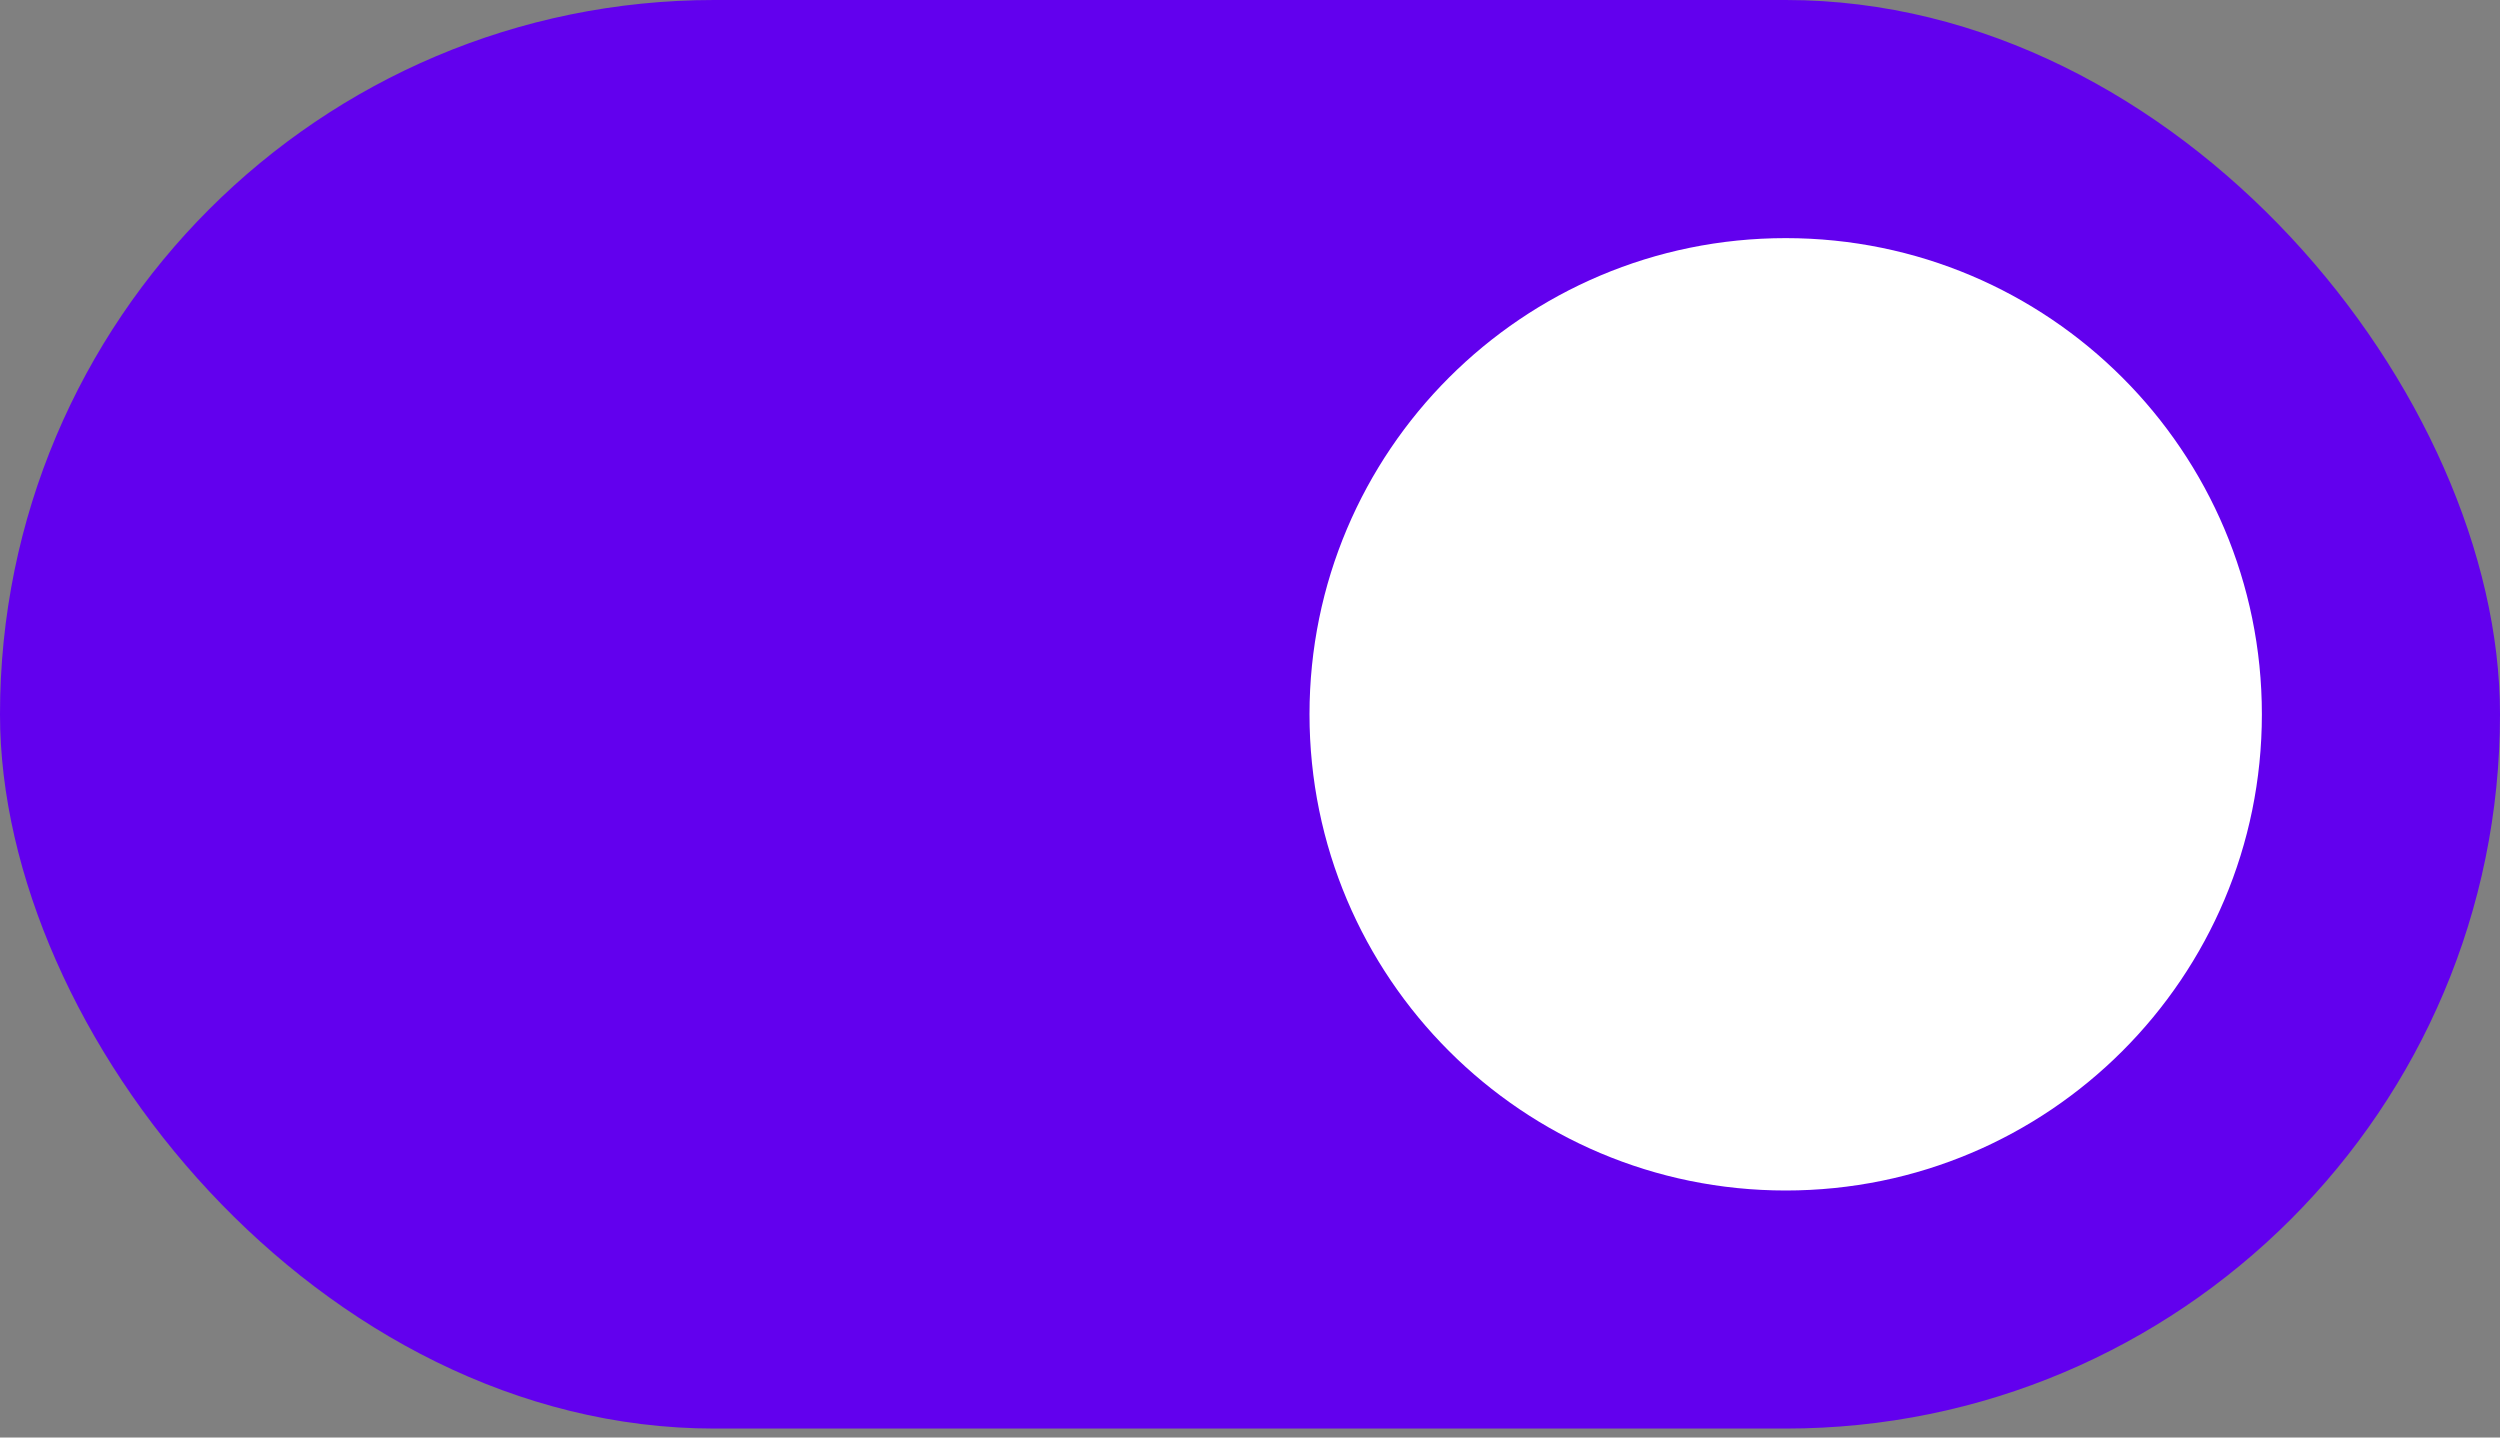 <svg width="40" height="23" viewBox="0 0 40 23" fill="none" xmlns="http://www.w3.org/2000/svg">
<rect x="0" y="0" width="40" height="23" fill="#808080" stroke="none"/>
<rect width="40" height="22.857" rx="11.429" fill="#6200EE"/>
<path d="M28.571 19.048C24.363 19.048 20.952 15.637 20.952 11.429C20.952 7.221 24.363 3.81 28.571 3.81C32.779 3.81 36.19 7.221 36.19 11.429C36.19 15.637 32.779 19.048 28.571 19.048Z" fill="white"/>
</svg>
